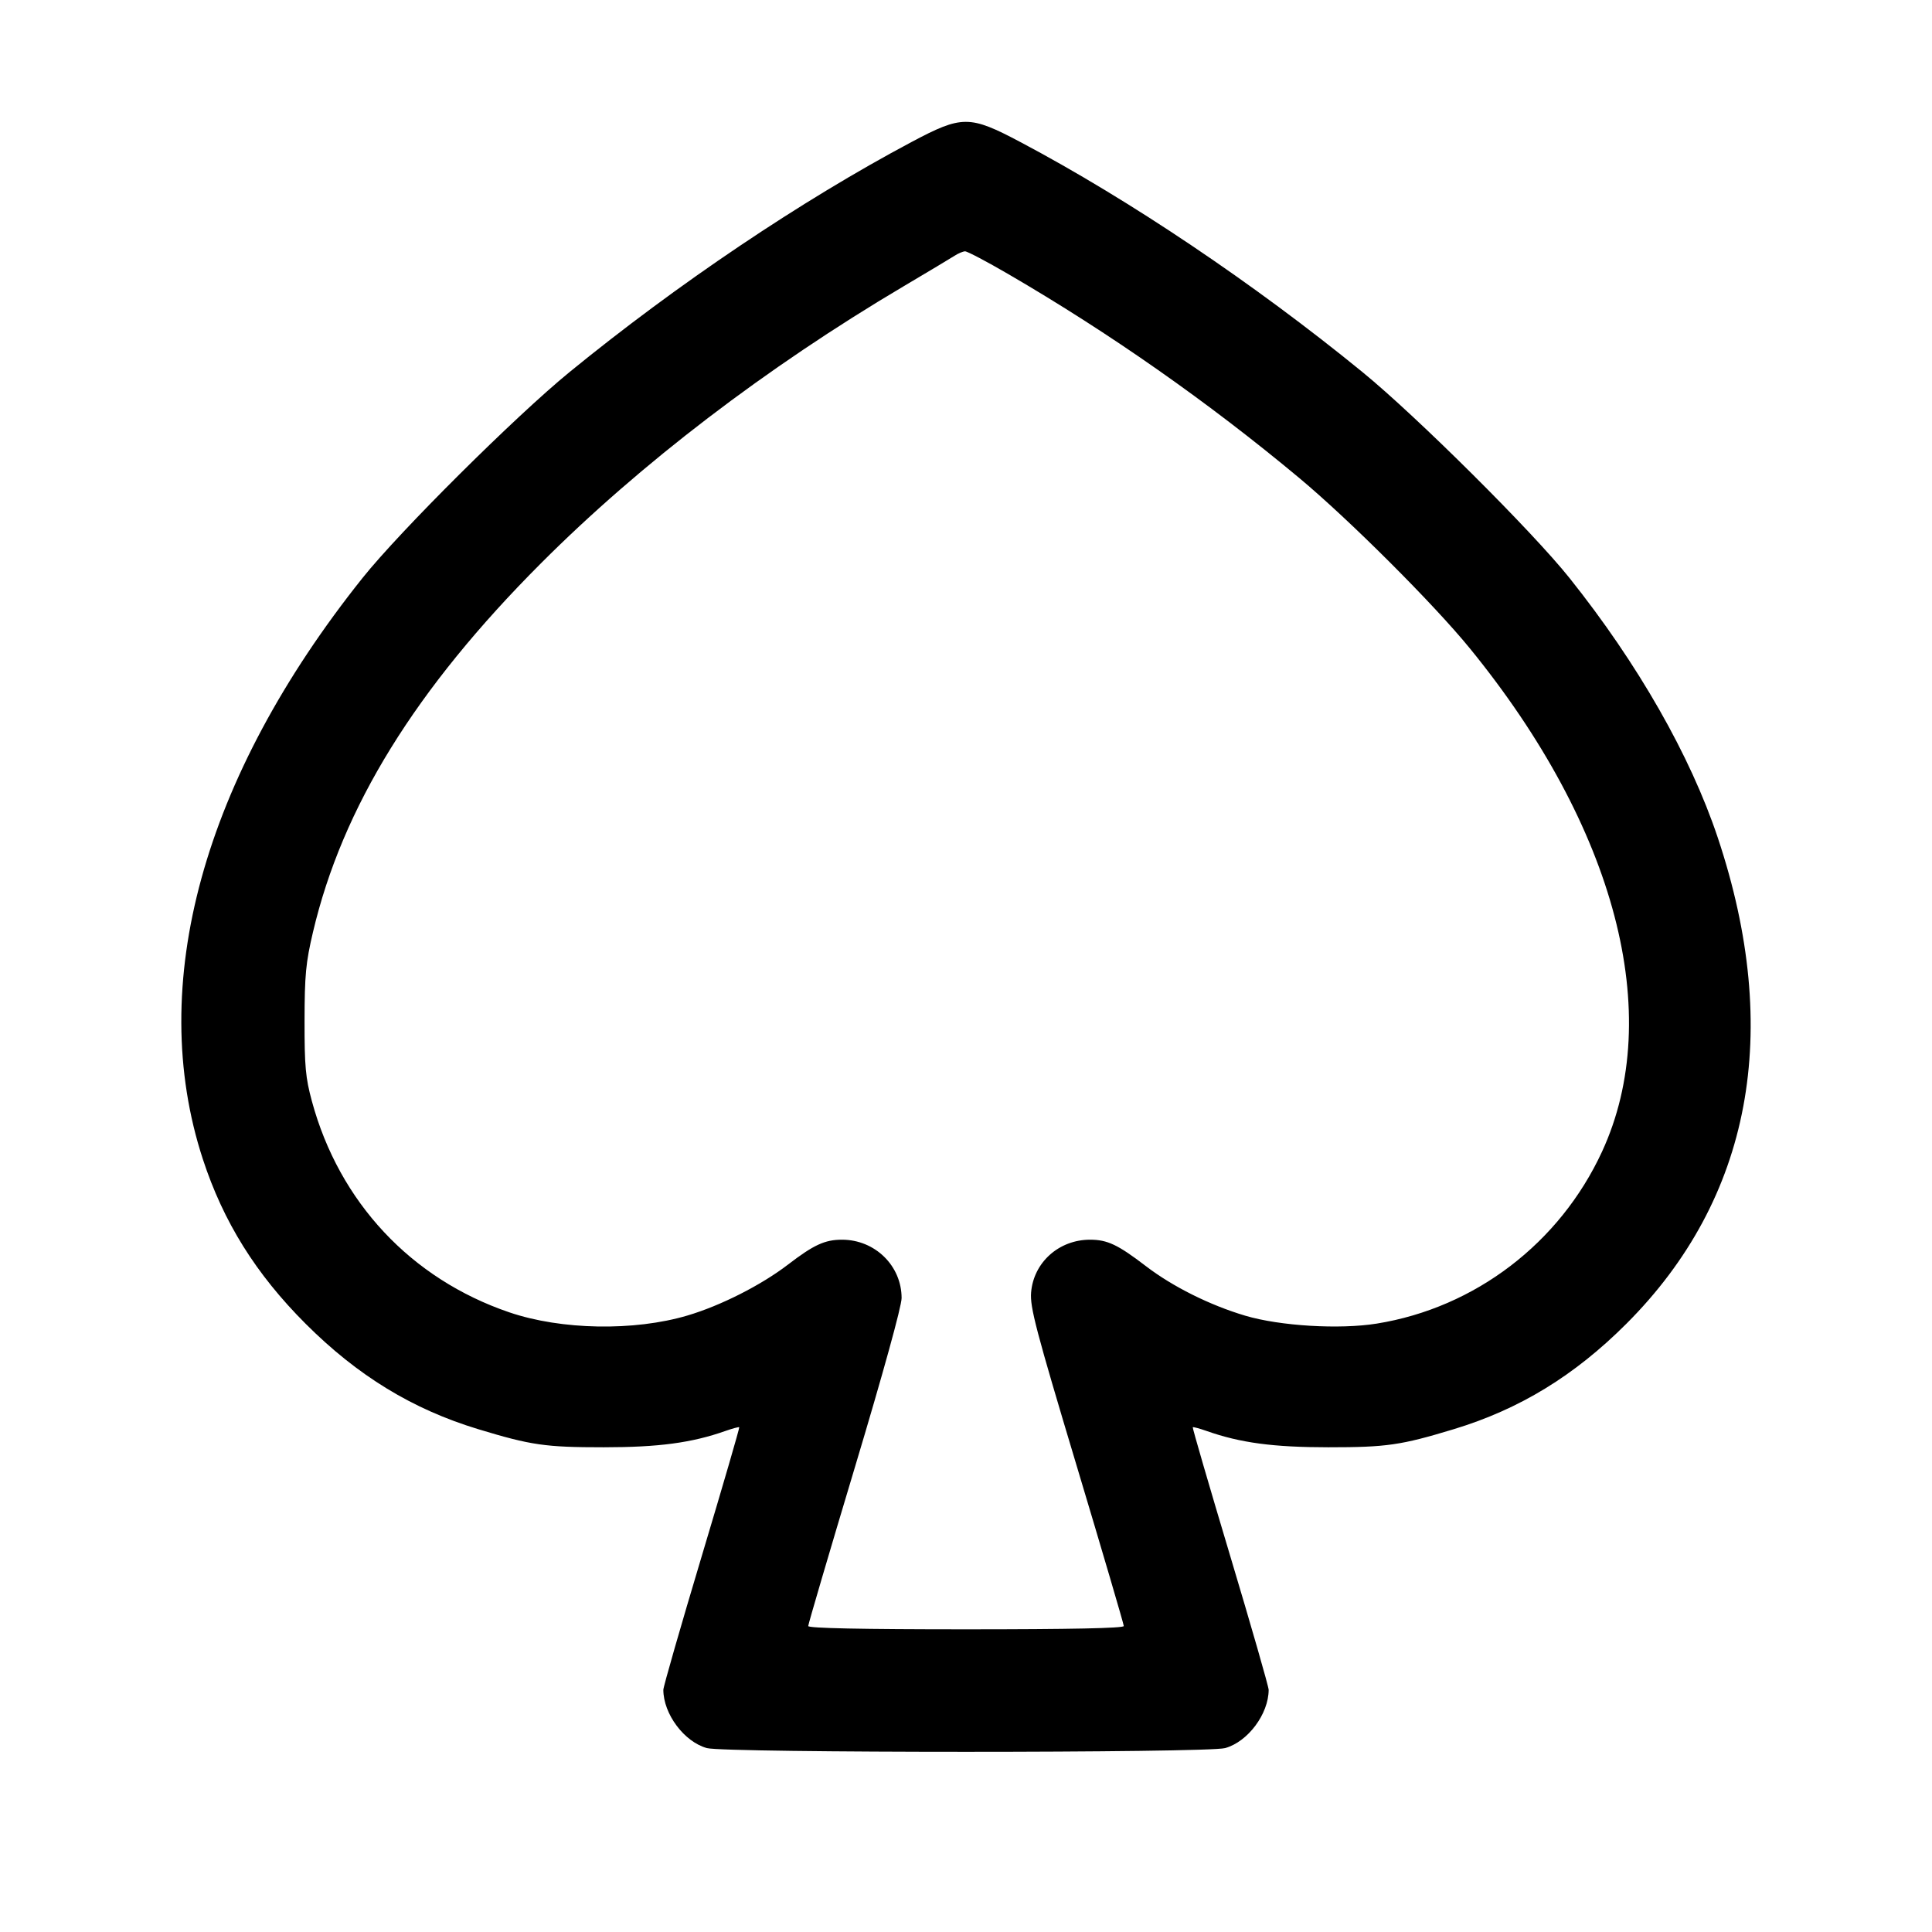<svg fill="currentColor" viewBox="0 0 256 256" xmlns="http://www.w3.org/2000/svg"><path d="M120.747 18.836 C 106.164 26.595,89.767 37.627,75.480 49.291 C 68.299 55.155,52.980 70.389,48.034 76.587 C 26.873 103.099,19.338 130.520,26.875 153.584 C 29.594 161.905,33.907 168.815,40.493 175.401 C 47.381 182.289,54.650 186.730,63.360 189.372 C 70.383 191.503,72.264 191.774,80.000 191.772 C 87.285 191.771,91.663 191.184,96.128 189.608 C 97.070 189.276,97.891 189.056,97.954 189.118 C 98.017 189.181,95.779 196.871,92.981 206.207 C 90.183 215.543,87.894 223.510,87.896 223.911 C 87.906 227.117,90.654 230.795,93.663 231.631 C 96.039 232.290,159.961 232.290,162.337 231.631 C 165.346 230.795,168.094 227.117,168.104 223.911 C 168.106 223.510,165.817 215.543,163.019 206.207 C 160.221 196.871,157.983 189.181,158.046 189.118 C 158.109 189.056,158.930 189.276,159.872 189.608 C 164.337 191.184,168.715 191.771,176.000 191.772 C 183.736 191.774,185.617 191.503,192.640 189.372 C 201.350 186.730,208.619 182.289,215.507 175.401 C 232.054 158.853,236.212 136.724,227.610 110.981 C 223.976 100.107,217.026 87.937,207.966 76.587 C 203.020 70.389,187.701 55.155,180.520 49.291 C 166.190 37.591,149.634 26.459,135.218 18.829 C 128.460 15.252,127.482 15.253,120.747 18.836 M133.593 36.311 C 147.083 44.162,160.103 53.287,172.144 63.325 C 178.765 68.846,189.944 80.006,194.740 85.884 C 214.118 109.633,220.649 134.480,212.275 152.603 C 206.680 164.713,195.456 173.281,182.436 175.382 C 177.499 176.178,169.608 175.705,165.000 174.336 C 160.304 172.941,155.375 170.481,151.828 167.762 C 148.124 164.923,146.735 164.267,144.431 164.267 C 140.313 164.267,136.957 167.273,136.626 171.257 C 136.465 173.199,137.259 176.219,142.674 194.258 C 146.102 205.679,148.907 215.219,148.907 215.458 C 148.907 215.748,141.916 215.893,128.000 215.893 C 114.084 215.893,107.093 215.748,107.093 215.458 C 107.093 215.219,109.877 205.748,113.280 194.412 C 117.003 182.007,119.467 173.085,119.467 172.003 C 119.467 167.721,115.942 164.267,111.573 164.267 C 109.299 164.267,107.828 164.944,104.424 167.556 C 100.862 170.289,95.497 173.008,91.093 174.312 C 84.016 176.407,74.374 176.235,67.489 173.892 C 54.463 169.457,44.957 159.293,41.329 145.920 C 40.484 142.809,40.346 141.293,40.355 135.253 C 40.364 129.199,40.520 127.556,41.469 123.520 C 45.359 106.974,55.051 91.291,71.671 74.648 C 84.835 61.465,101.523 48.715,119.680 37.966 C 122.965 36.021,126.037 34.181,126.507 33.877 C 126.976 33.573,127.591 33.315,127.873 33.302 C 128.155 33.290,130.729 34.644,133.593 36.311 " stroke="none" fill-rule="evenodd"></path></svg>